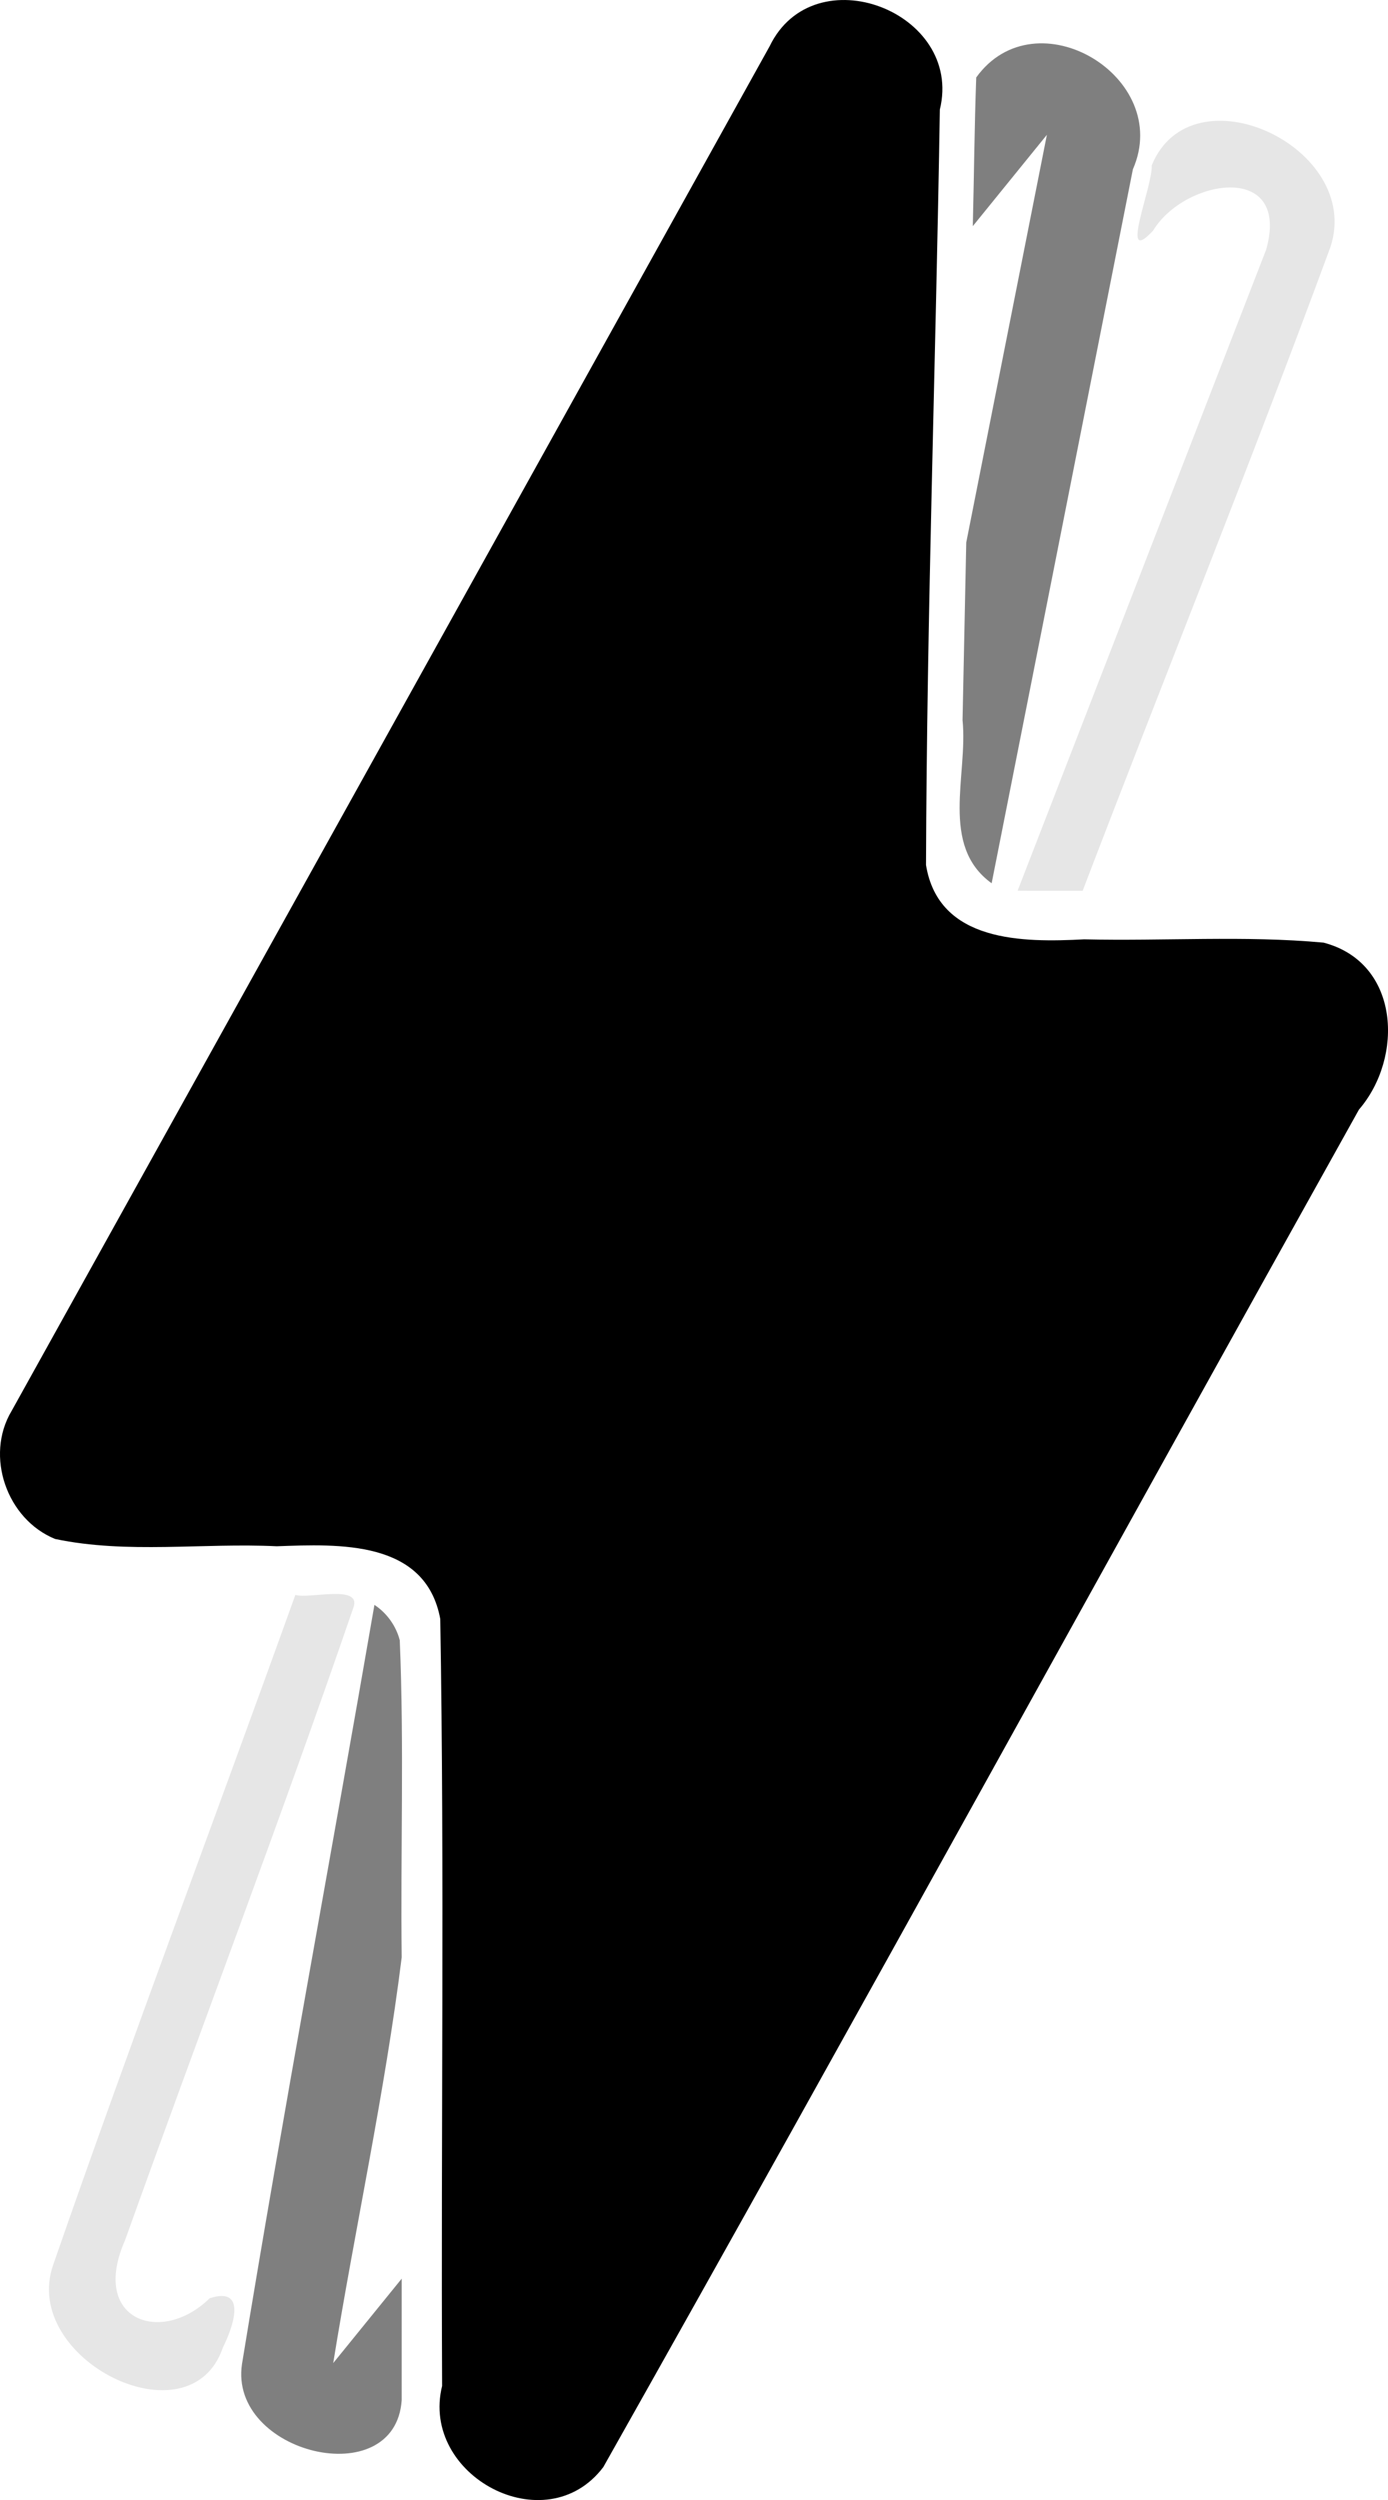 <?xml version="1.0" encoding="UTF-8" standalone="no"?>
<svg
   width="45.745"
   height="82.381"
   viewBox="0 0 45.745 82.381"
   fill="none"
   version="1.1"
   id="svg3"
   sodipodi:docname="logo_monochrome.svg"
   inkscape:version="1.3.2 (091e20ef0f, 2023-11-25)"
   xmlns:inkscape="http://www.inkscape.org/namespaces/inkscape"
   xmlns:sodipodi="http://sodipodi.sourceforge.net/DTD/sodipodi-0.dtd"
   xmlns="http://www.w3.org/2000/svg"
   xmlns:svg="http://www.w3.org/2000/svg">
  <sodipodi:namedview
     id="namedview1"
     pagecolor="#ffffff"
     bordercolor="#000000"
     borderopacity="0.25"
     inkscape:showpageshadow="2"
     inkscape:pageopacity="0.0"
     inkscape:pagecheckerboard="0"
     inkscape:deskcolor="#d1d1d1"
     inkscape:zoom="7.3196357"
     inkscape:cx="22.883653"
     inkscape:cy="41.122265"
     inkscape:window-width="1536"
     inkscape:window-height="800"
     inkscape:window-x="0"
     inkscape:window-y="0"
     inkscape:window-maximized="1"
     inkscape:current-layer="svg3" />
  <defs
     id="defs3" />
  <path
     fill-rule="evenodd"
     clip-rule="evenodd"
     d="m 9.734,52.552 c -2.645,7.365 -5.418,14.689 -7.982,22.079 -1.086,3.111 4.518,5.913 5.597,2.715 0.321,-0.639 0.825,-2.027 -0.439,-1.616 -1.591,1.562 -3.953,0.729 -2.79,-1.908 2.49,-6.953 5.128,-13.865 7.525,-20.843 0.295,-0.795 -1.47,-0.276 -1.912,-0.427 z m 25.948,-23.2 c 2.705,-7.077 5.548,-14.106 8.166,-21.212 1.082,-3.291 -4.572,-5.919 -5.891,-2.689 0.048,0.661 -1.108,3.395 0.047,2.147 1.036,-1.712 4.544,-2.285 3.726,0.626 L 33.538,29.349 c 0.715,0.007 1.429,9.62e-4 2.144,0.003 z"
     fill="#ffffff"
     id="path1"
     style="fill-opacity:.1;fill:currentColor;" />
  <path
     fill-rule="evenodd"
     clip-rule="evenodd"
     d="m 12.34,52.883 c -1.44,8.339 -2.999,16.662 -4.364,25.011 -0.447,2.957 5.051,4.287 5.263,1.194 0,-1.335 0,-2.67 0,-4.004 -0.752,0.927 -1.505,1.855 -2.257,2.782 0.721,-4.459 1.7,-8.896 2.257,-13.369 -0.041,-3.482 0.083,-6.974 -0.064,-10.449 -0.122,-0.474 -0.426,-0.897 -0.834,-1.165 z m 19.504,-35.002 c 0.886,-4.48 1.773,-8.959 2.659,-13.439 -0.814,1.003 -1.628,2.007 -2.442,3.01 0.041,-1.632 0.054,-3.274 0.113,-4.9 1.965,-2.726 6.494,-0.012 5.163,3.027 -1.552,7.842 -3.104,15.684 -4.655,23.526 -1.72,-1.242 -0.774,-3.575 -0.959,-5.375 0.041,-1.949 0.081,-3.899 0.122,-5.848 z"
     fill="#ffffff"
     id="path2"
     style="fill-opacity:.5;fill:currentColor;" />
  <path
     d="M 0.381,46.495 C 8.709,31.505 17.037,16.515 25.365,1.525 c 1.462,-3.025 6.394,-1.139 5.61,2.085 -0.132,8.297 -0.429,16.6 -0.456,24.894 0.416,2.555 3.2,2.554 5.212,2.448 2.628,0.063 5.278,-0.133 7.891,0.109 2.523,0.66 2.646,3.785 1.166,5.501 -8.315,14.903 -16.524,29.87 -24.905,44.732 -1.896,2.503 -6.043,0.286 -5.312,-2.675 -0.04,-8.423 0.081,-16.855 -0.061,-25.273 -0.483,-2.61 -3.346,-2.468 -5.39,-2.395 -2.429,-0.118 -4.925,0.26 -7.303,-0.24 -1.593,-0.647 -2.321,-2.734 -1.436,-4.217 z"
     fill="#ffffff"
     id="path3"
     style="fill-opacity:1;fill:currentColor;" />
</svg>
